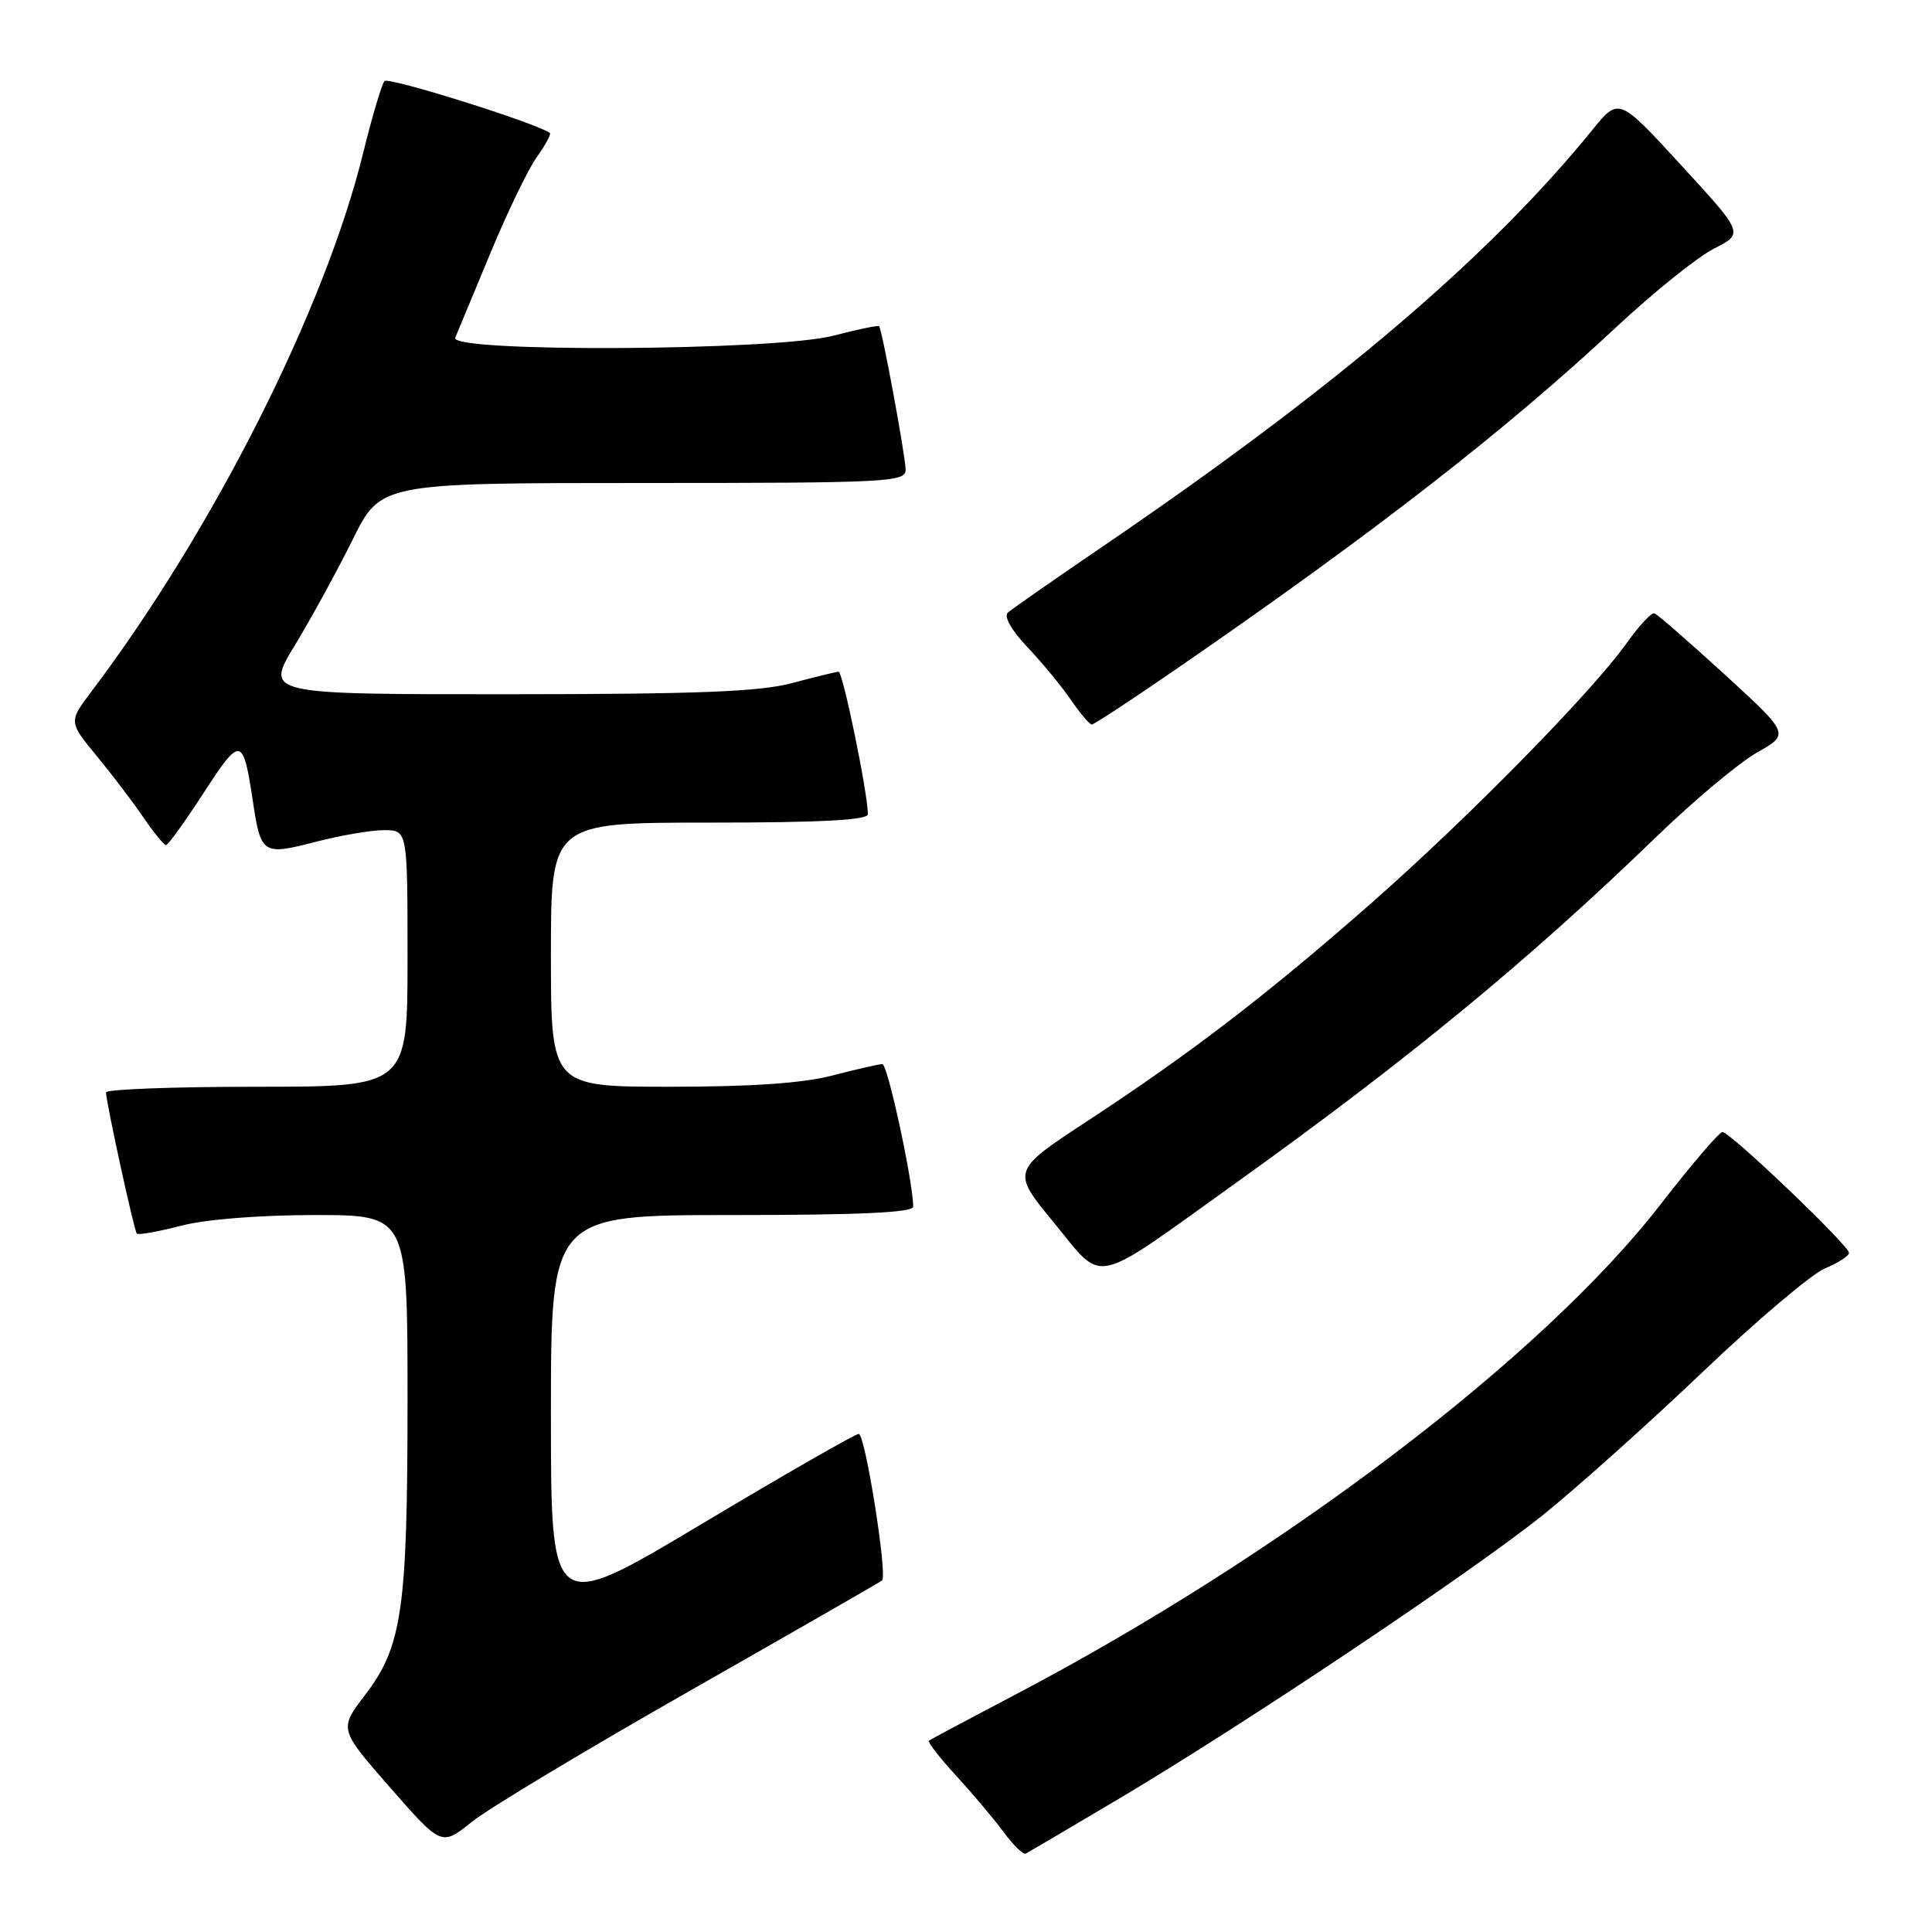 <?xml version="1.0" encoding="UTF-8" standalone="no"?>
<!DOCTYPE svg PUBLIC "-//W3C//DTD SVG 1.1//EN" "http://www.w3.org/Graphics/SVG/1.1/DTD/svg11.dtd" >
<svg xmlns="http://www.w3.org/2000/svg" xmlns:xlink="http://www.w3.org/1999/xlink" version="1.1" viewBox="0 0 256 256">
 <g >
 <path fill="currentColor"
d=" M 148.00 238.50 C 164.71 228.60 195.22 208.19 204.62 200.61 C 209.08 197.01 218.56 188.52 225.67 181.74 C 232.79 174.95 240.05 168.81 241.80 168.08 C 243.56 167.35 245.00 166.42 245.00 166.01 C 245.00 165.04 229.26 150.00 228.24 150.00 C 227.81 150.00 224.14 154.29 220.08 159.53 C 204.40 179.81 169.89 206.01 134.28 224.68 C 128.35 227.79 123.32 230.47 123.10 230.65 C 122.89 230.82 124.48 232.88 126.64 235.23 C 128.80 237.58 131.64 240.94 132.95 242.71 C 134.25 244.48 135.58 245.78 135.91 245.62 C 136.23 245.45 141.68 242.25 148.00 238.50 Z  M 91.50 223.99 C 105.25 216.16 116.67 209.61 116.88 209.42 C 117.62 208.75 114.64 190.00 113.79 190.00 C 113.33 190.00 103.96 195.37 92.97 201.94 C 73.00 213.88 73.00 213.88 73.00 187.44 C 73.00 161.00 73.00 161.00 97.00 161.00 C 113.88 161.00 121.00 160.67 121.00 159.89 C 121.00 156.64 117.62 141.00 116.92 141.00 C 116.47 141.00 113.51 141.68 110.34 142.50 C 106.40 143.53 99.60 144.00 88.79 144.00 C 73.00 144.00 73.00 144.00 73.00 126.50 C 73.00 109.00 73.00 109.00 94.00 109.00 C 108.68 109.00 115.00 108.67 115.00 107.89 C 115.00 105.16 111.68 89.00 111.12 89.01 C 110.78 89.02 108.03 89.69 105.00 90.50 C 100.69 91.66 92.51 91.98 67.31 91.99 C 35.12 92.00 35.12 92.00 39.06 85.52 C 41.22 81.96 44.67 75.66 46.72 71.52 C 50.44 64.00 50.44 64.00 85.22 64.00 C 117.68 64.00 120.00 63.88 120.00 62.25 C 120.00 60.55 116.91 43.78 116.49 43.23 C 116.38 43.07 113.65 43.64 110.43 44.48 C 102.68 46.50 59.47 46.73 60.32 44.75 C 60.61 44.06 62.69 39.06 64.94 33.64 C 67.18 28.22 69.96 22.45 71.12 20.83 C 72.27 19.21 73.06 17.77 72.86 17.62 C 71.10 16.32 51.47 10.15 50.95 10.74 C 50.58 11.16 49.31 15.43 48.13 20.24 C 43.05 40.93 28.32 70.14 12.16 91.57 C 9.09 95.64 9.09 95.64 12.79 100.14 C 14.83 102.61 17.62 106.28 19.00 108.31 C 20.38 110.33 21.73 111.98 22.00 111.98 C 22.27 111.98 24.52 108.86 27.00 105.04 C 31.90 97.48 32.21 97.54 33.51 106.20 C 34.56 113.19 34.82 113.36 41.74 111.57 C 45.07 110.70 49.19 110.00 50.89 110.00 C 54.00 110.00 54.00 110.00 54.00 127.00 C 54.00 144.00 54.00 144.00 34.00 144.00 C 23.00 144.00 14.02 144.34 14.04 144.75 C 14.13 146.39 17.78 163.11 18.13 163.46 C 18.33 163.67 20.96 163.20 23.97 162.42 C 27.25 161.57 34.35 161.00 41.72 161.00 C 54.00 161.00 54.00 161.00 54.00 185.45 C 54.00 213.26 53.30 218.15 48.37 224.60 C 44.92 229.12 44.92 229.12 51.71 236.88 C 58.50 244.63 58.50 244.63 62.50 241.42 C 64.70 239.65 77.75 231.81 91.50 223.99 Z  M 163.59 156.87 C 186.65 140.35 202.49 127.31 219.50 110.86 C 224.45 106.07 230.44 101.05 232.82 99.71 C 237.14 97.26 237.14 97.26 228.54 89.38 C 223.80 85.05 219.61 81.40 219.22 81.27 C 218.82 81.15 217.18 82.91 215.56 85.19 C 211.06 91.55 194.78 108.15 182.00 119.41 C 168.18 131.58 157.88 139.50 144.21 148.46 C 134.00 155.15 134.00 155.15 139.66 162.02 C 146.38 170.20 144.38 170.63 163.59 156.87 Z  M 156.36 88.31 C 182.24 70.46 199.56 56.98 214.20 43.31 C 219.11 38.73 224.92 34.06 227.10 32.95 C 231.07 30.93 231.07 30.93 222.78 21.91 C 214.50 12.89 214.50 12.89 211.01 17.20 C 197.25 34.13 176.95 51.41 146.00 72.49 C 139.68 76.80 134.07 80.70 133.55 81.17 C 132.98 81.67 134.01 83.50 136.14 85.75 C 138.09 87.81 140.69 90.96 141.91 92.75 C 143.13 94.54 144.38 96.00 144.68 96.00 C 144.97 96.00 150.23 92.54 156.36 88.31 Z "/>
</g>
</svg>